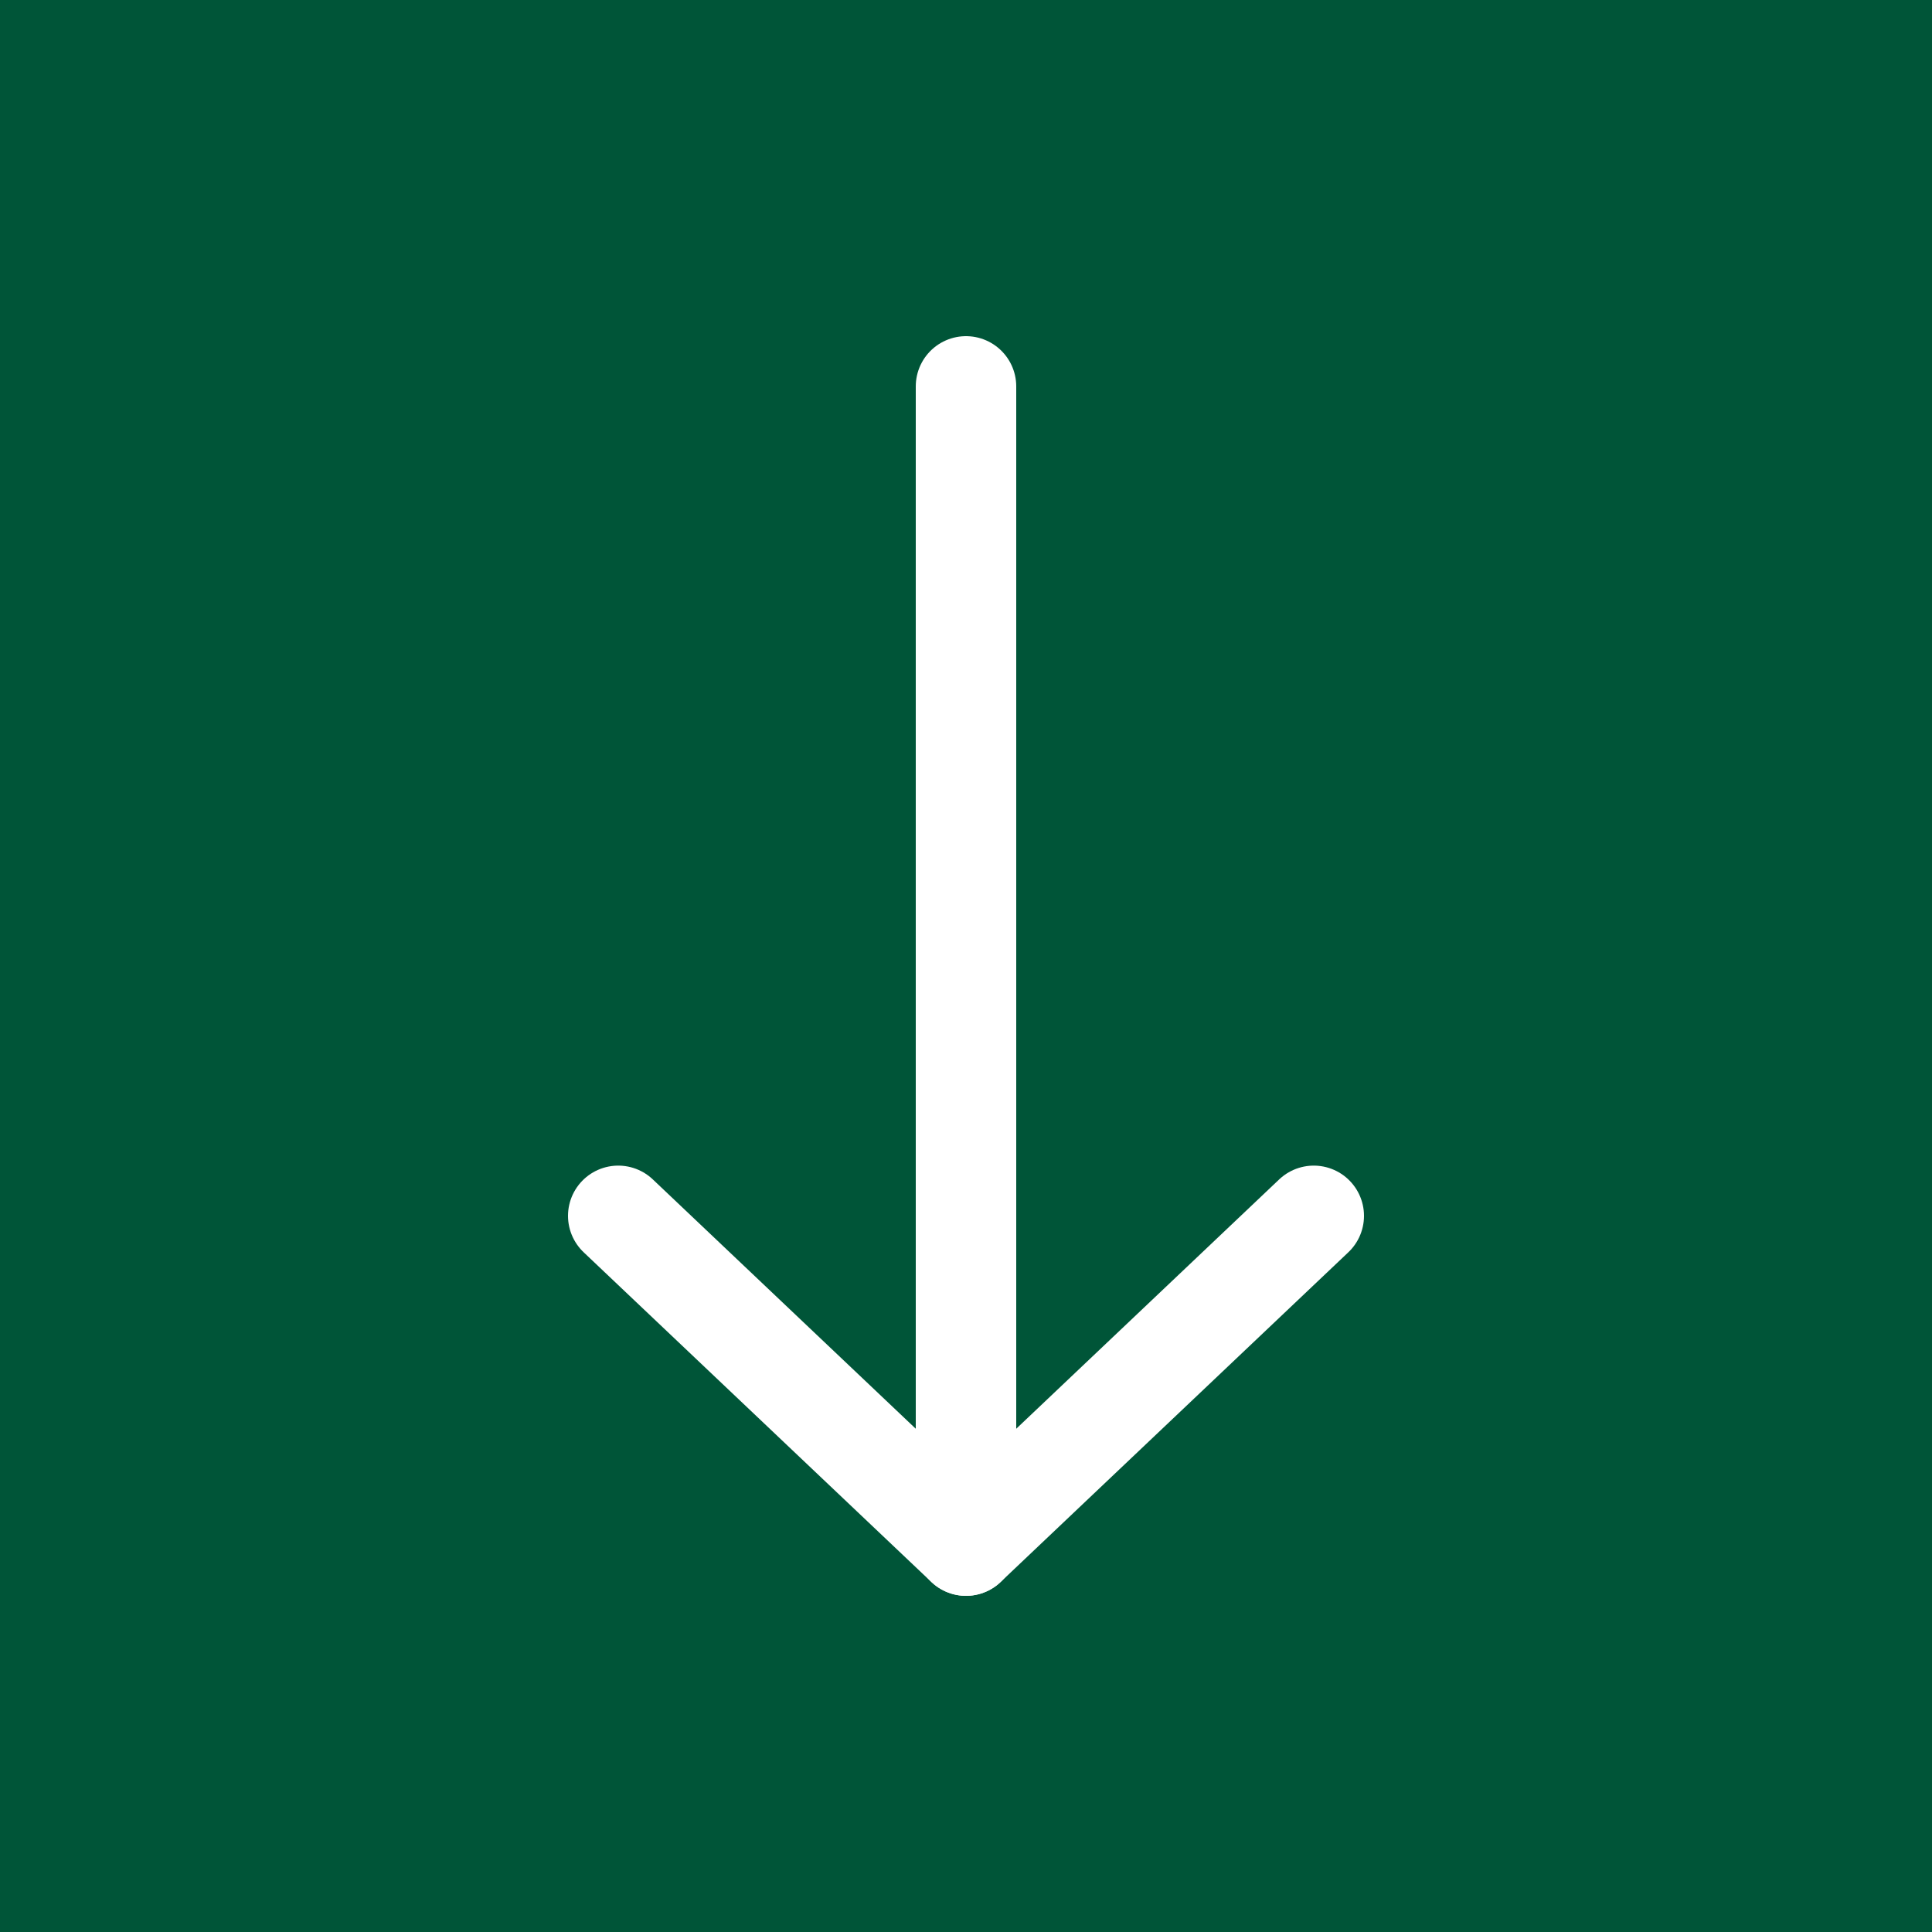 <svg width="25" height="25" viewBox="0 0 25 25" fill="none" xmlns="http://www.w3.org/2000/svg">
<rect width="25" height="25" fill="#005538"/>
<path d="M12.5 20V5" stroke="white" stroke-width="1.3" stroke-linecap="round" stroke-linejoin="round"/>
<path d="M17 15.733L12.5 20L8 15.733" stroke="white" stroke-width="1.3" stroke-linecap="round" stroke-linejoin="round"/>
</svg>
